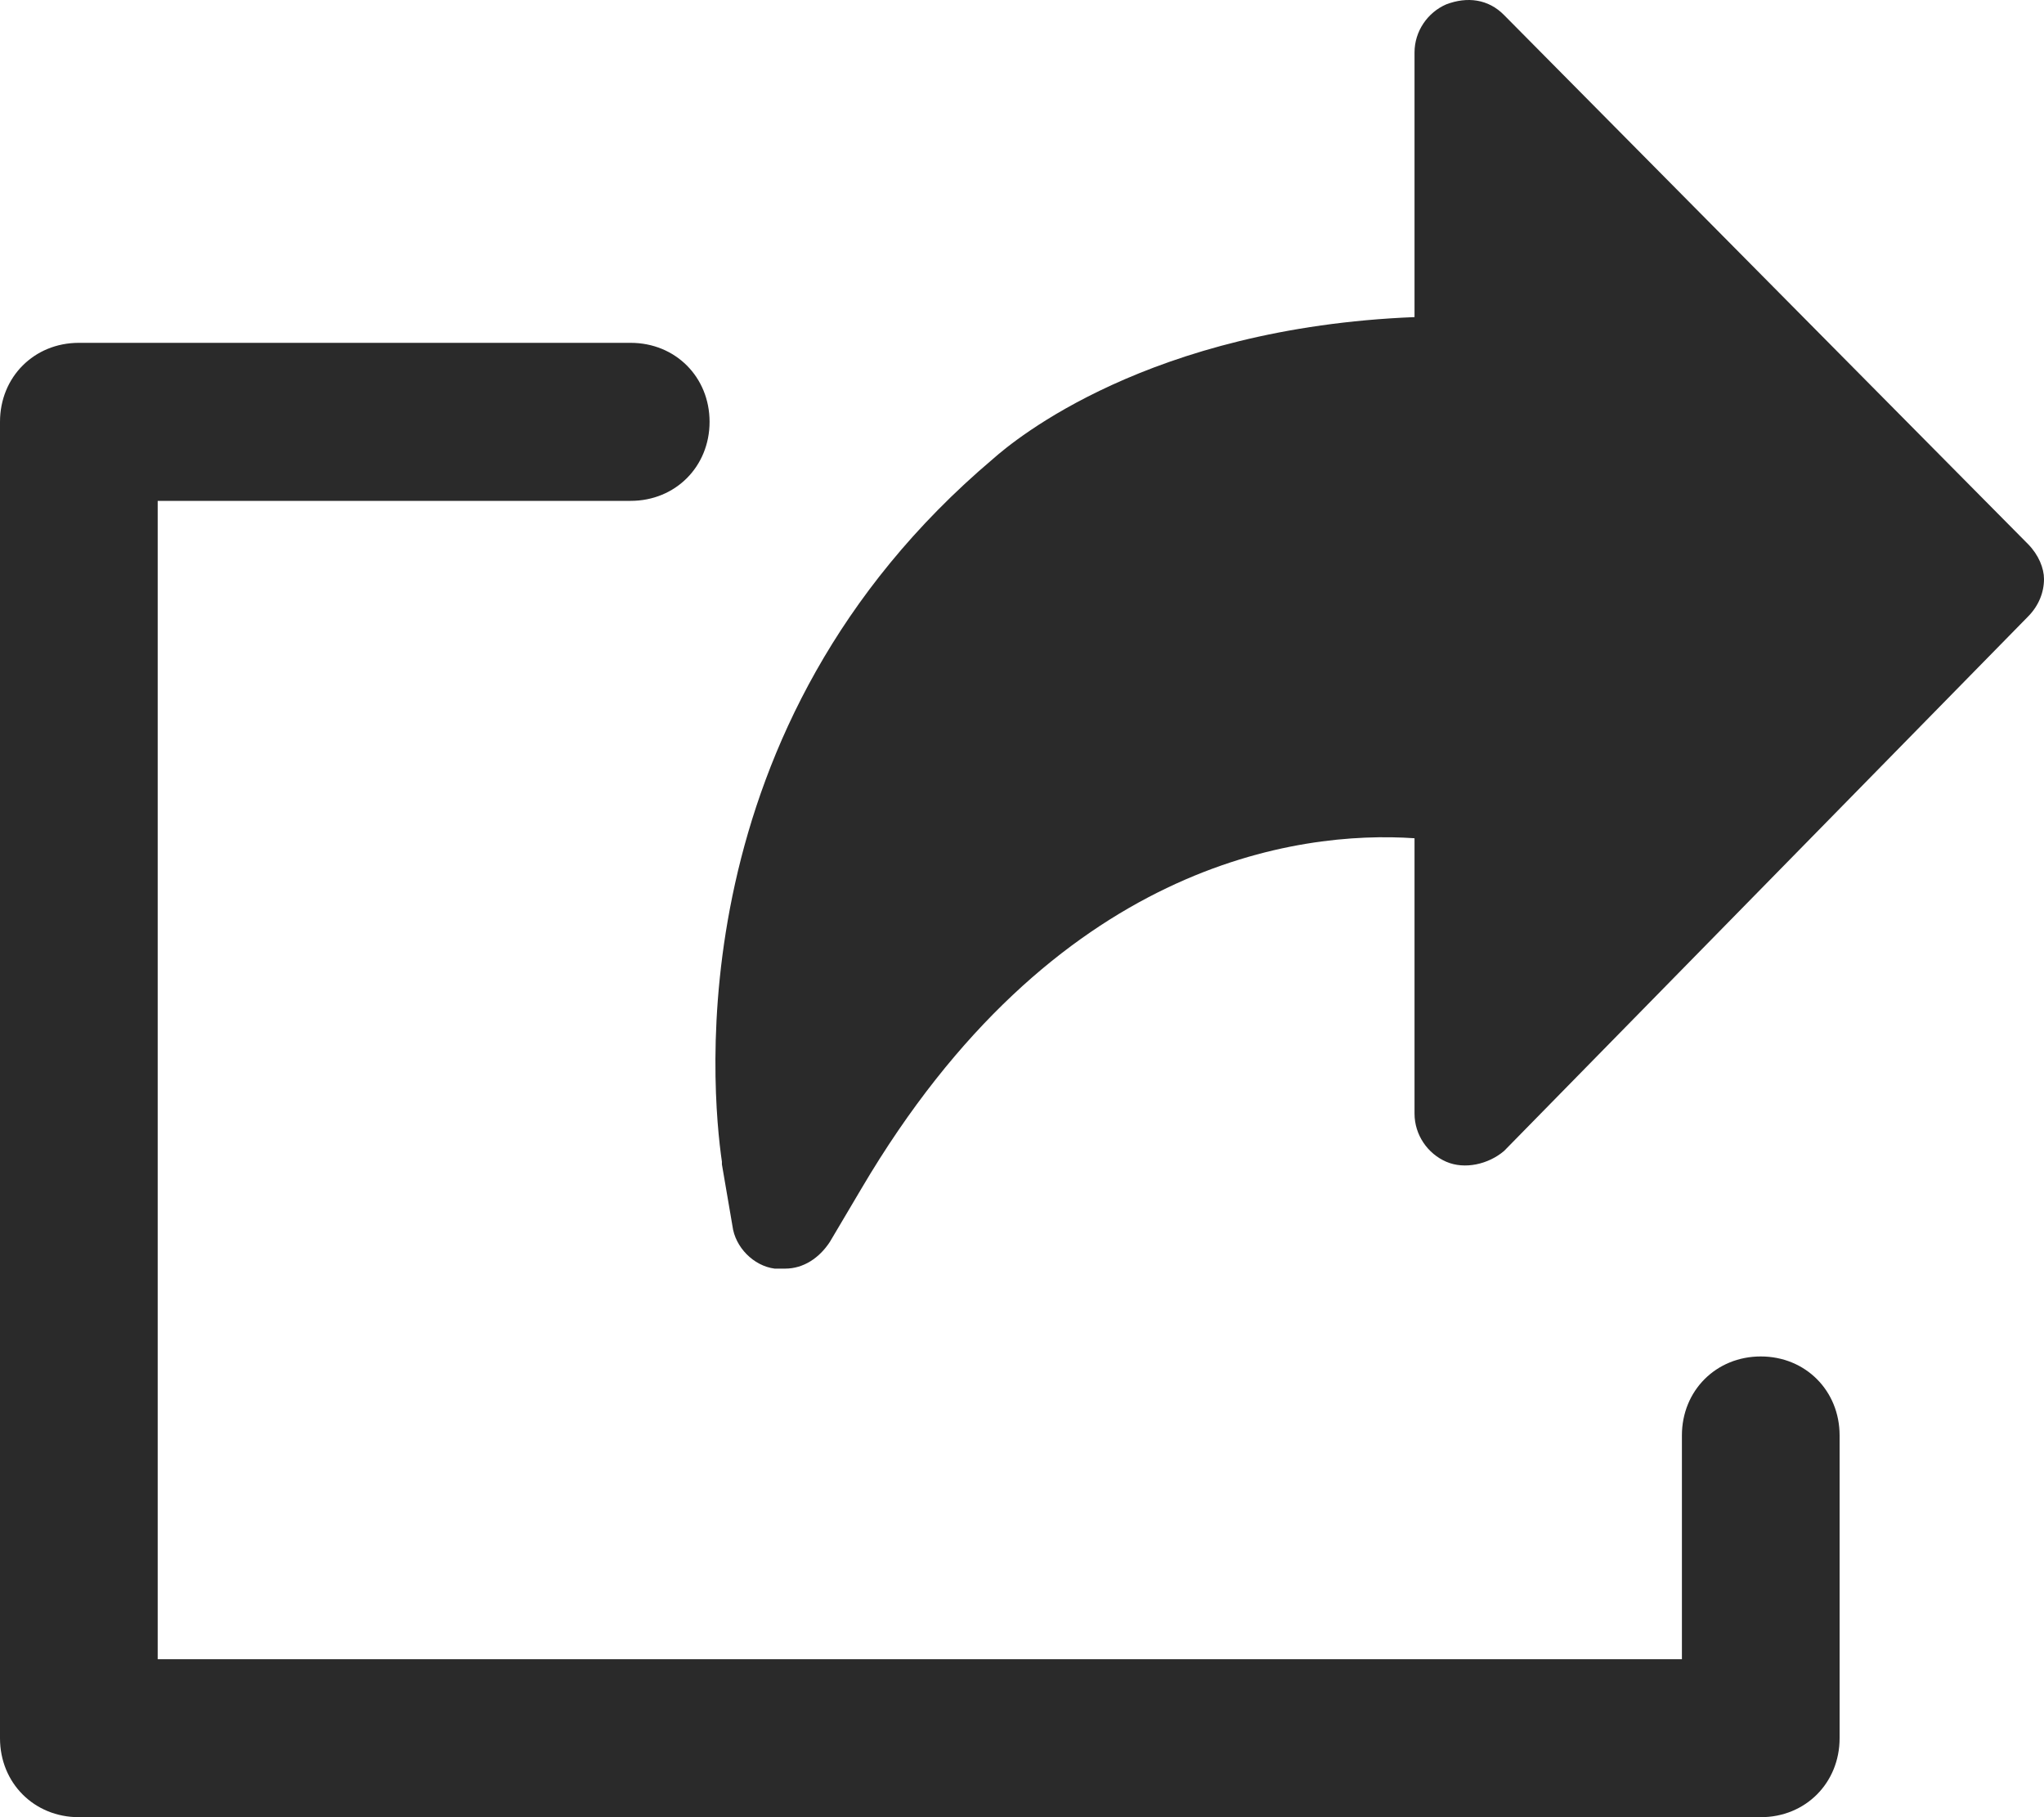 <?xml version="1.0" encoding="UTF-8"?>
<svg width="27px" height="24px" viewBox="0 0 27 24" version="1.1" xmlns="http://www.w3.org/2000/svg" xmlns:xlink="http://www.w3.org/1999/xlink">
        <g id="Artboard" transform="translate(-710, -54)" fill="#2A2A2A" fill-rule="nonzero">
            <path d="M736.791,61.188 C736.93,61.33 737,61.506 737,61.647 C737,61.824 736.93,62 736.791,62.141 L729.868,69.201 C729.66,69.378 729.346,69.449 729.103,69.343 C728.859,69.237 728.685,68.99 728.685,68.707 L728.685,65.071 C727.155,64.966 723.919,65.389 721.38,69.696 L720.962,70.402 C720.823,70.614 720.614,70.755 720.371,70.755 C720.301,70.755 720.267,70.755 720.232,70.755 C719.954,70.719 719.71,70.472 719.675,70.19 L719.536,69.378 L719.536,69.343 C719.397,68.39 718.945,63.589 723.119,60.059 C723.398,59.812 725.172,58.329 728.685,58.188 L728.685,54.693 C728.685,54.411 728.859,54.164 729.103,54.058 C729.381,53.952 729.66,53.987 729.868,54.199 L736.791,61.188 Z M733.259,71.915 C733.849,71.915 734.3,72.367 734.3,72.958 L734.3,76.957 C734.3,77.548 733.849,78 733.259,78 L711.041,78 C710.451,78 710,77.548 710,76.957 L710,59.571 C710,58.98 710.451,58.528 711.041,58.528 L718.331,58.528 C718.922,58.528 719.373,58.98 719.373,59.571 C719.373,60.162 718.922,60.615 718.331,60.615 L712.083,60.615 L712.083,75.914 L732.217,75.914 L732.217,72.958 C732.217,72.367 732.668,71.915 733.259,71.915 Z" id="ico-share"></path>
        </g>
</svg>